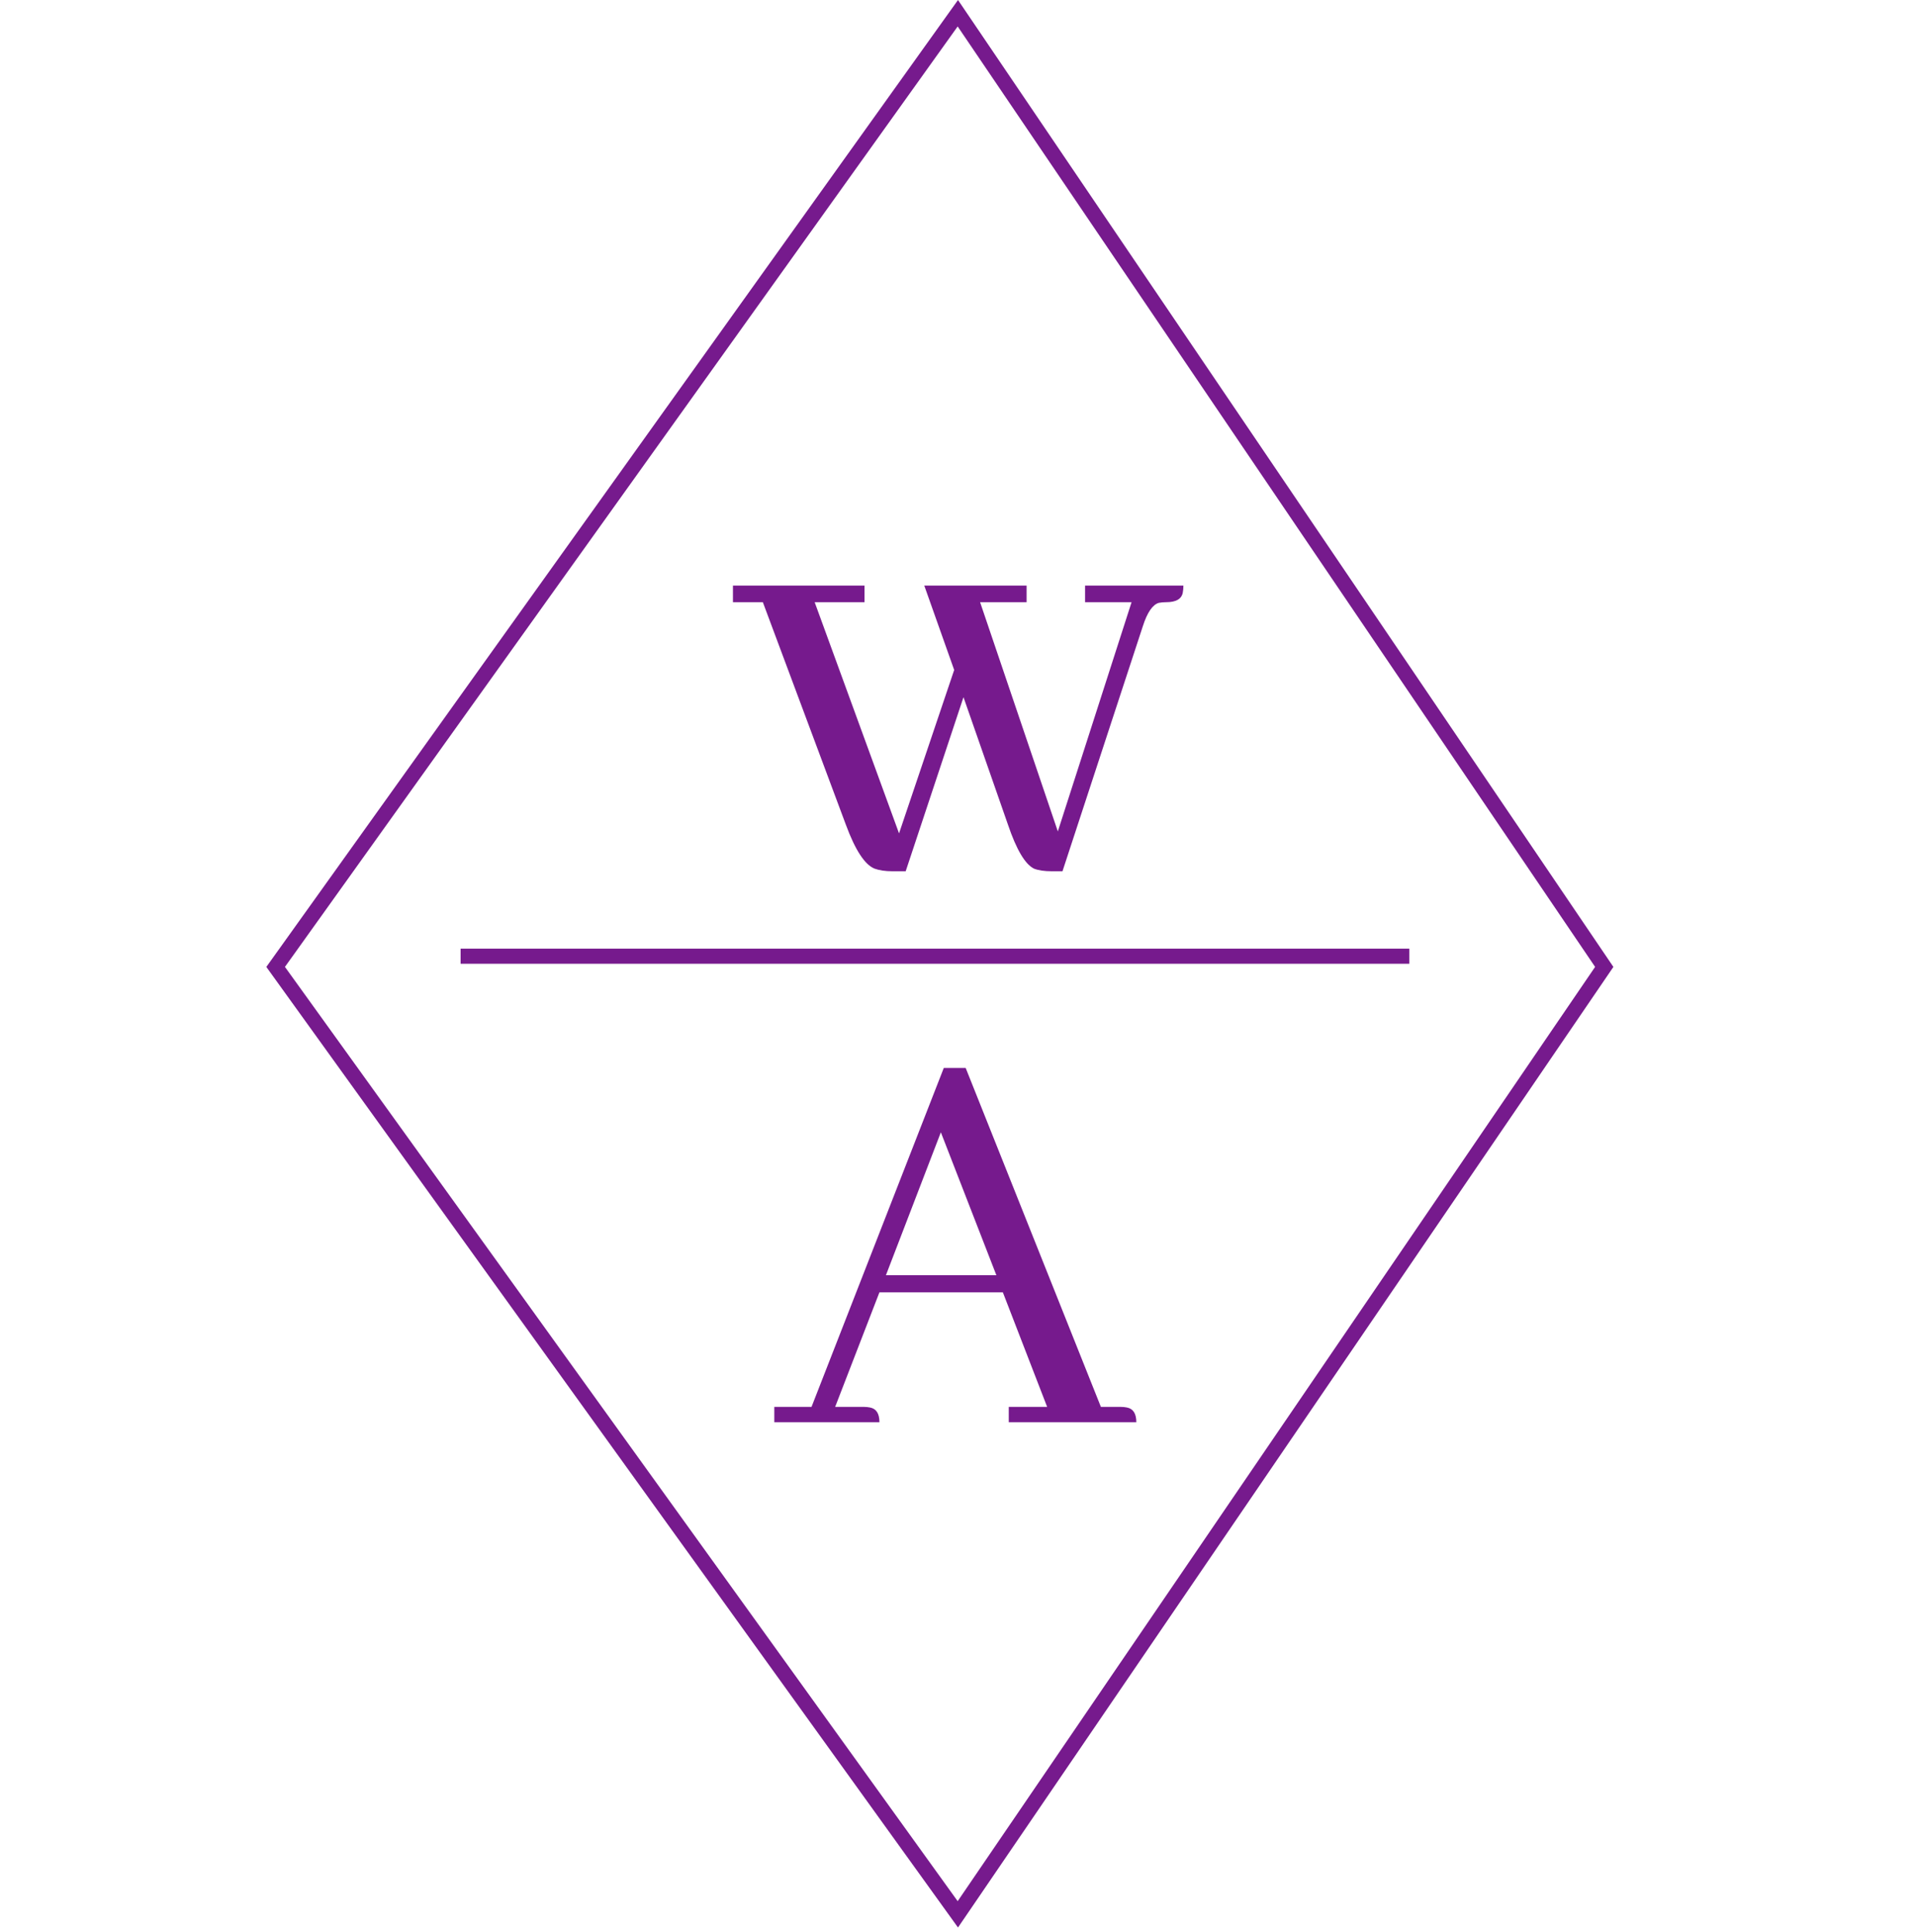 <svg width="117" height="118" viewBox="0 0 117 118" fill="none" xmlns="http://www.w3.org/2000/svg">
<path d="M58.49 116.904L16.832 59.047L58.49 0.808L97.963 59.047L58.49 116.904Z" stroke="#761A8D" stroke-width="0.923"/>
<path d="M28.127 58.393L86.058 58.393" stroke="#761A8D" stroke-width="0.923"/>
<path d="M52.79 36.775V35.761H44.757V36.775H46.583L51.654 50.366C52.222 51.907 52.803 52.8 53.399 53.044C53.696 53.152 54.061 53.206 54.494 53.206H55.305L58.835 42.576L61.553 50.366C62.067 51.88 62.594 52.773 63.136 53.044C63.406 53.152 63.771 53.206 64.231 53.206H64.88L69.789 38.235C70.059 37.397 70.384 36.924 70.763 36.815C70.898 36.788 71.047 36.775 71.209 36.775C71.804 36.775 72.142 36.586 72.223 36.207C72.25 36.072 72.264 35.923 72.264 35.761H66.259V36.775H69.099L64.596 50.772L59.849 36.775H62.689V35.761H56.441L58.267 40.913L54.9 50.893L49.747 36.775H52.79Z" fill="#761A8D"/>
<path d="M69.389 86.853C69.389 86.325 69.197 86.024 68.812 85.952C68.692 85.928 68.572 85.916 68.452 85.916H67.226L58.968 65.216H57.633L49.555 85.916H47.283V86.853H53.702C53.702 86.325 53.51 86.024 53.125 85.952C53.005 85.928 52.885 85.916 52.765 85.916H50.998L53.702 78.92H61.239L63.944 85.916H61.6V86.853H69.389ZM60.843 77.874H54.099L57.453 69.147L60.843 77.874Z" fill="#761A8D"/>
</svg>
